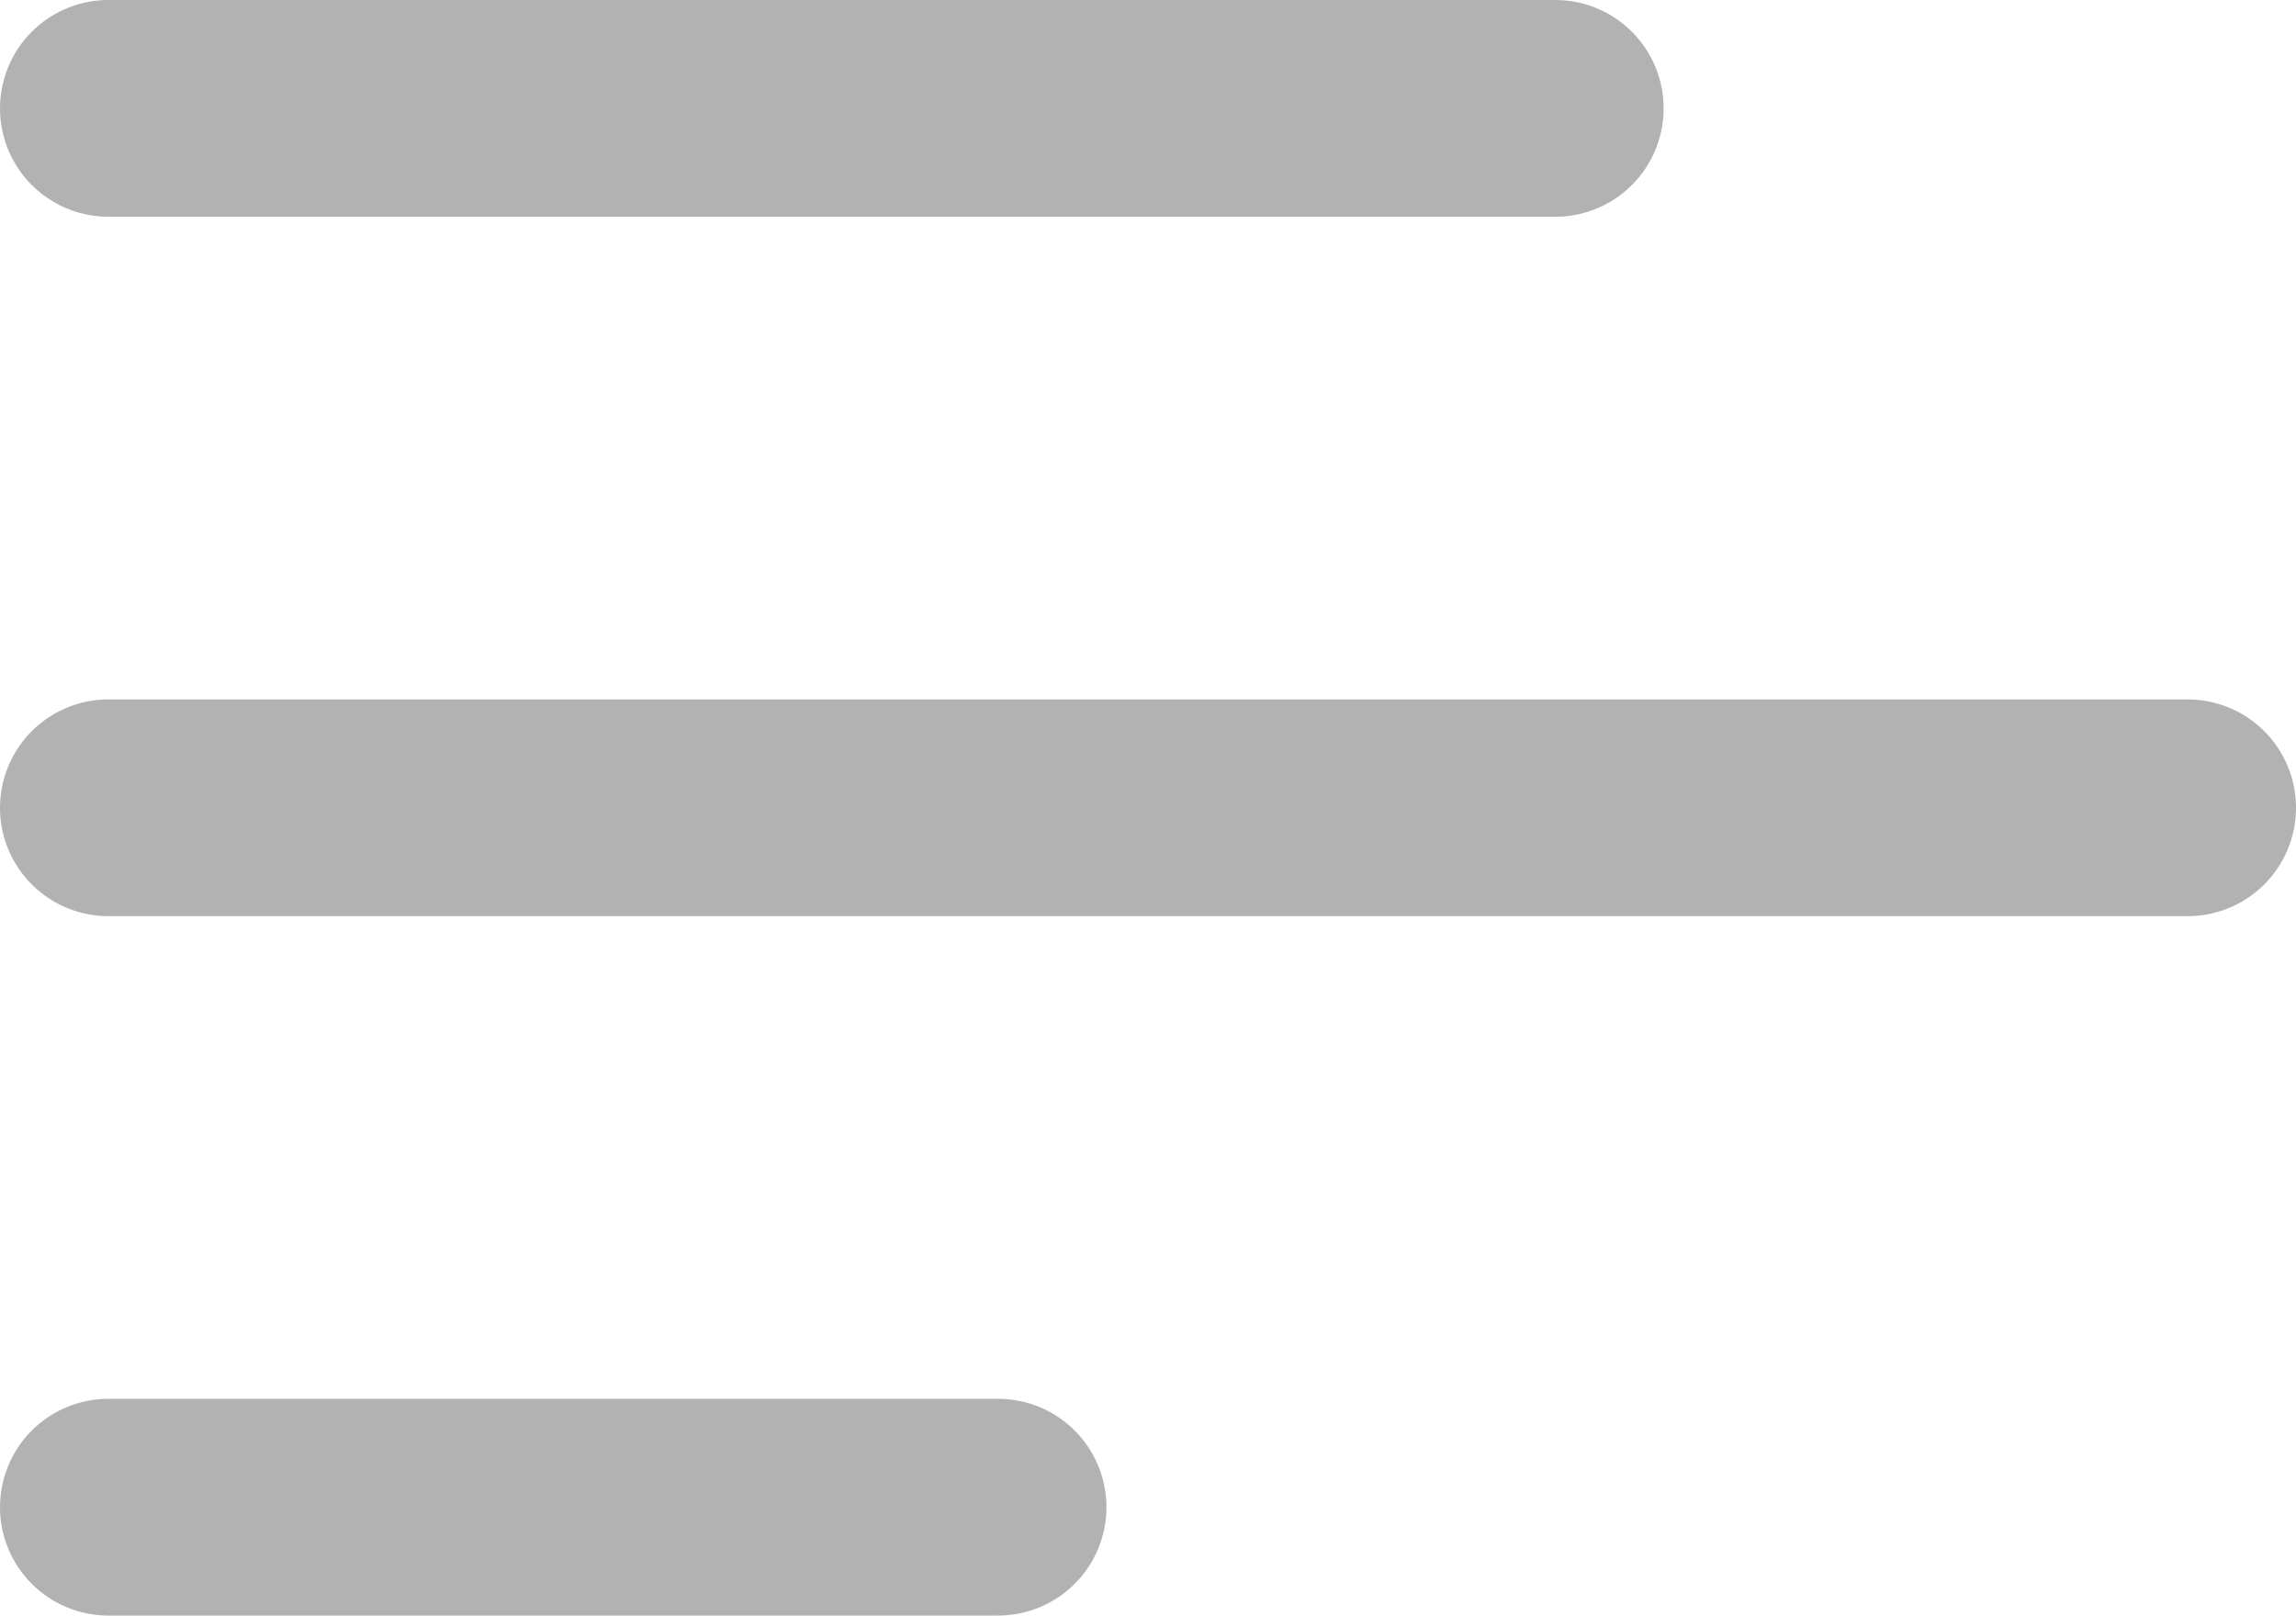 <svg xmlns="http://www.w3.org/2000/svg" viewBox="0 0 31.77 22.36"><defs><style>.cls-1{fill:none;stroke:#b2b2b2;stroke-linecap:round;stroke-linejoin:round;stroke-width:3px;}</style></defs><title>Menu</title><g id="Layer_2" data-name="Layer 2"><g id="Layer_1-2" data-name="Layer 1"><line class="cls-1" x1="1.5" y1="11.18" x2="30.27" y2="11.18"/><line class="cls-1" x1="1.5" y1="1.5" x2="21.52" y2="1.5"/><line class="cls-1" x1="1.5" y1="20.86" x2="13.81" y2="20.86"/></g></g></svg>